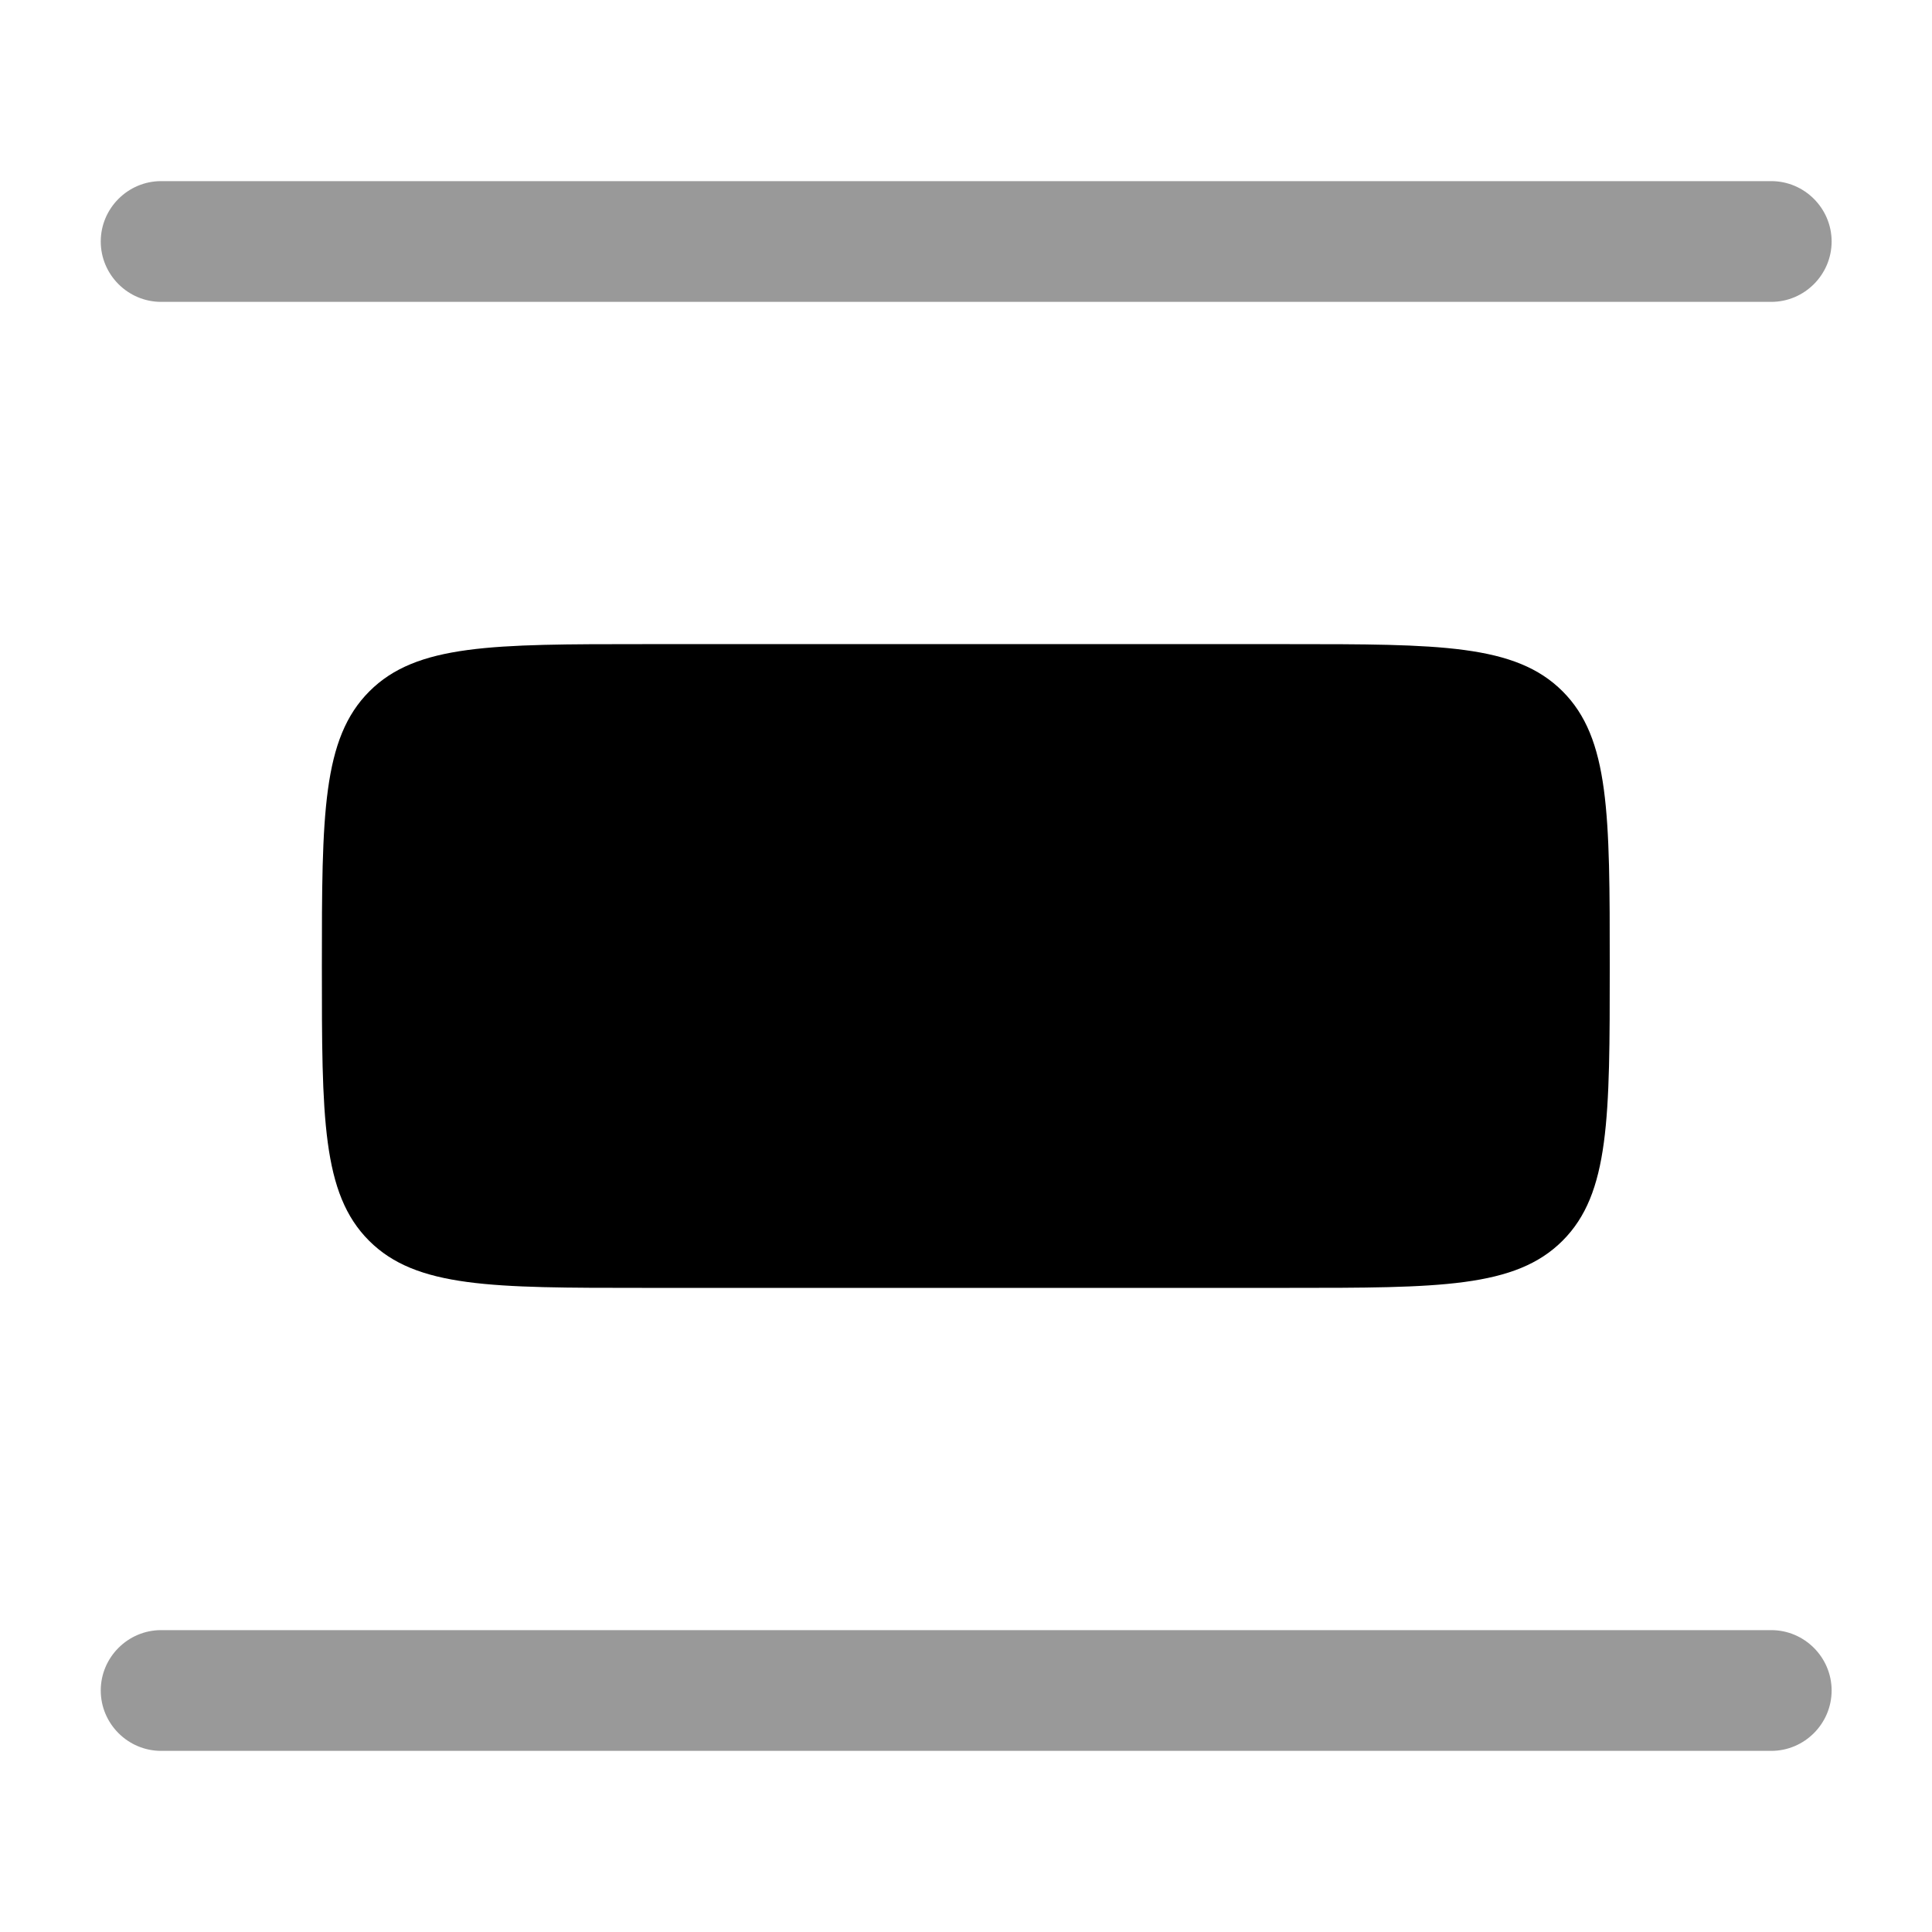 <svg xmlns="http://www.w3.org/2000/svg" viewBox="0 0 512 512"><!--!Font Awesome Pro 6.6.0 by @fontawesome - https://fontawesome.com License - https://fontawesome.com/license (Commercial License) Copyright 2024 Fonticons, Inc.--><path class="fa-secondary" opacity=".4" d="M26.7 64c0-8.8 7.2-16 16-16l426.7 0c8.8 0 16 7.2 16 16s-7.2 16-16 16L42.7 80c-8.8 0-16-7.2-16-16zm0 384c0-8.8 7.2-16 16-16l426.7 0c8.8 0 16 7.2 16 16s-7.2 16-16 16L42.7 464c-8.8 0-16-7.2-16-16z"/><path class="fa-primary" d="M85.3 256c0 40.2 0 60.3 12.5 72.8s32.6 12.5 72.8 12.5l170.7 0c40.2 0 60.3 0 72.8-12.5s12.5-32.6 12.5-72.8s0-60.3-12.5-72.8s-32.6-12.5-72.8-12.5H170.7c-40.2 0-60.3 0-72.8 12.5S85.3 215.8 85.3 256z"/></svg>